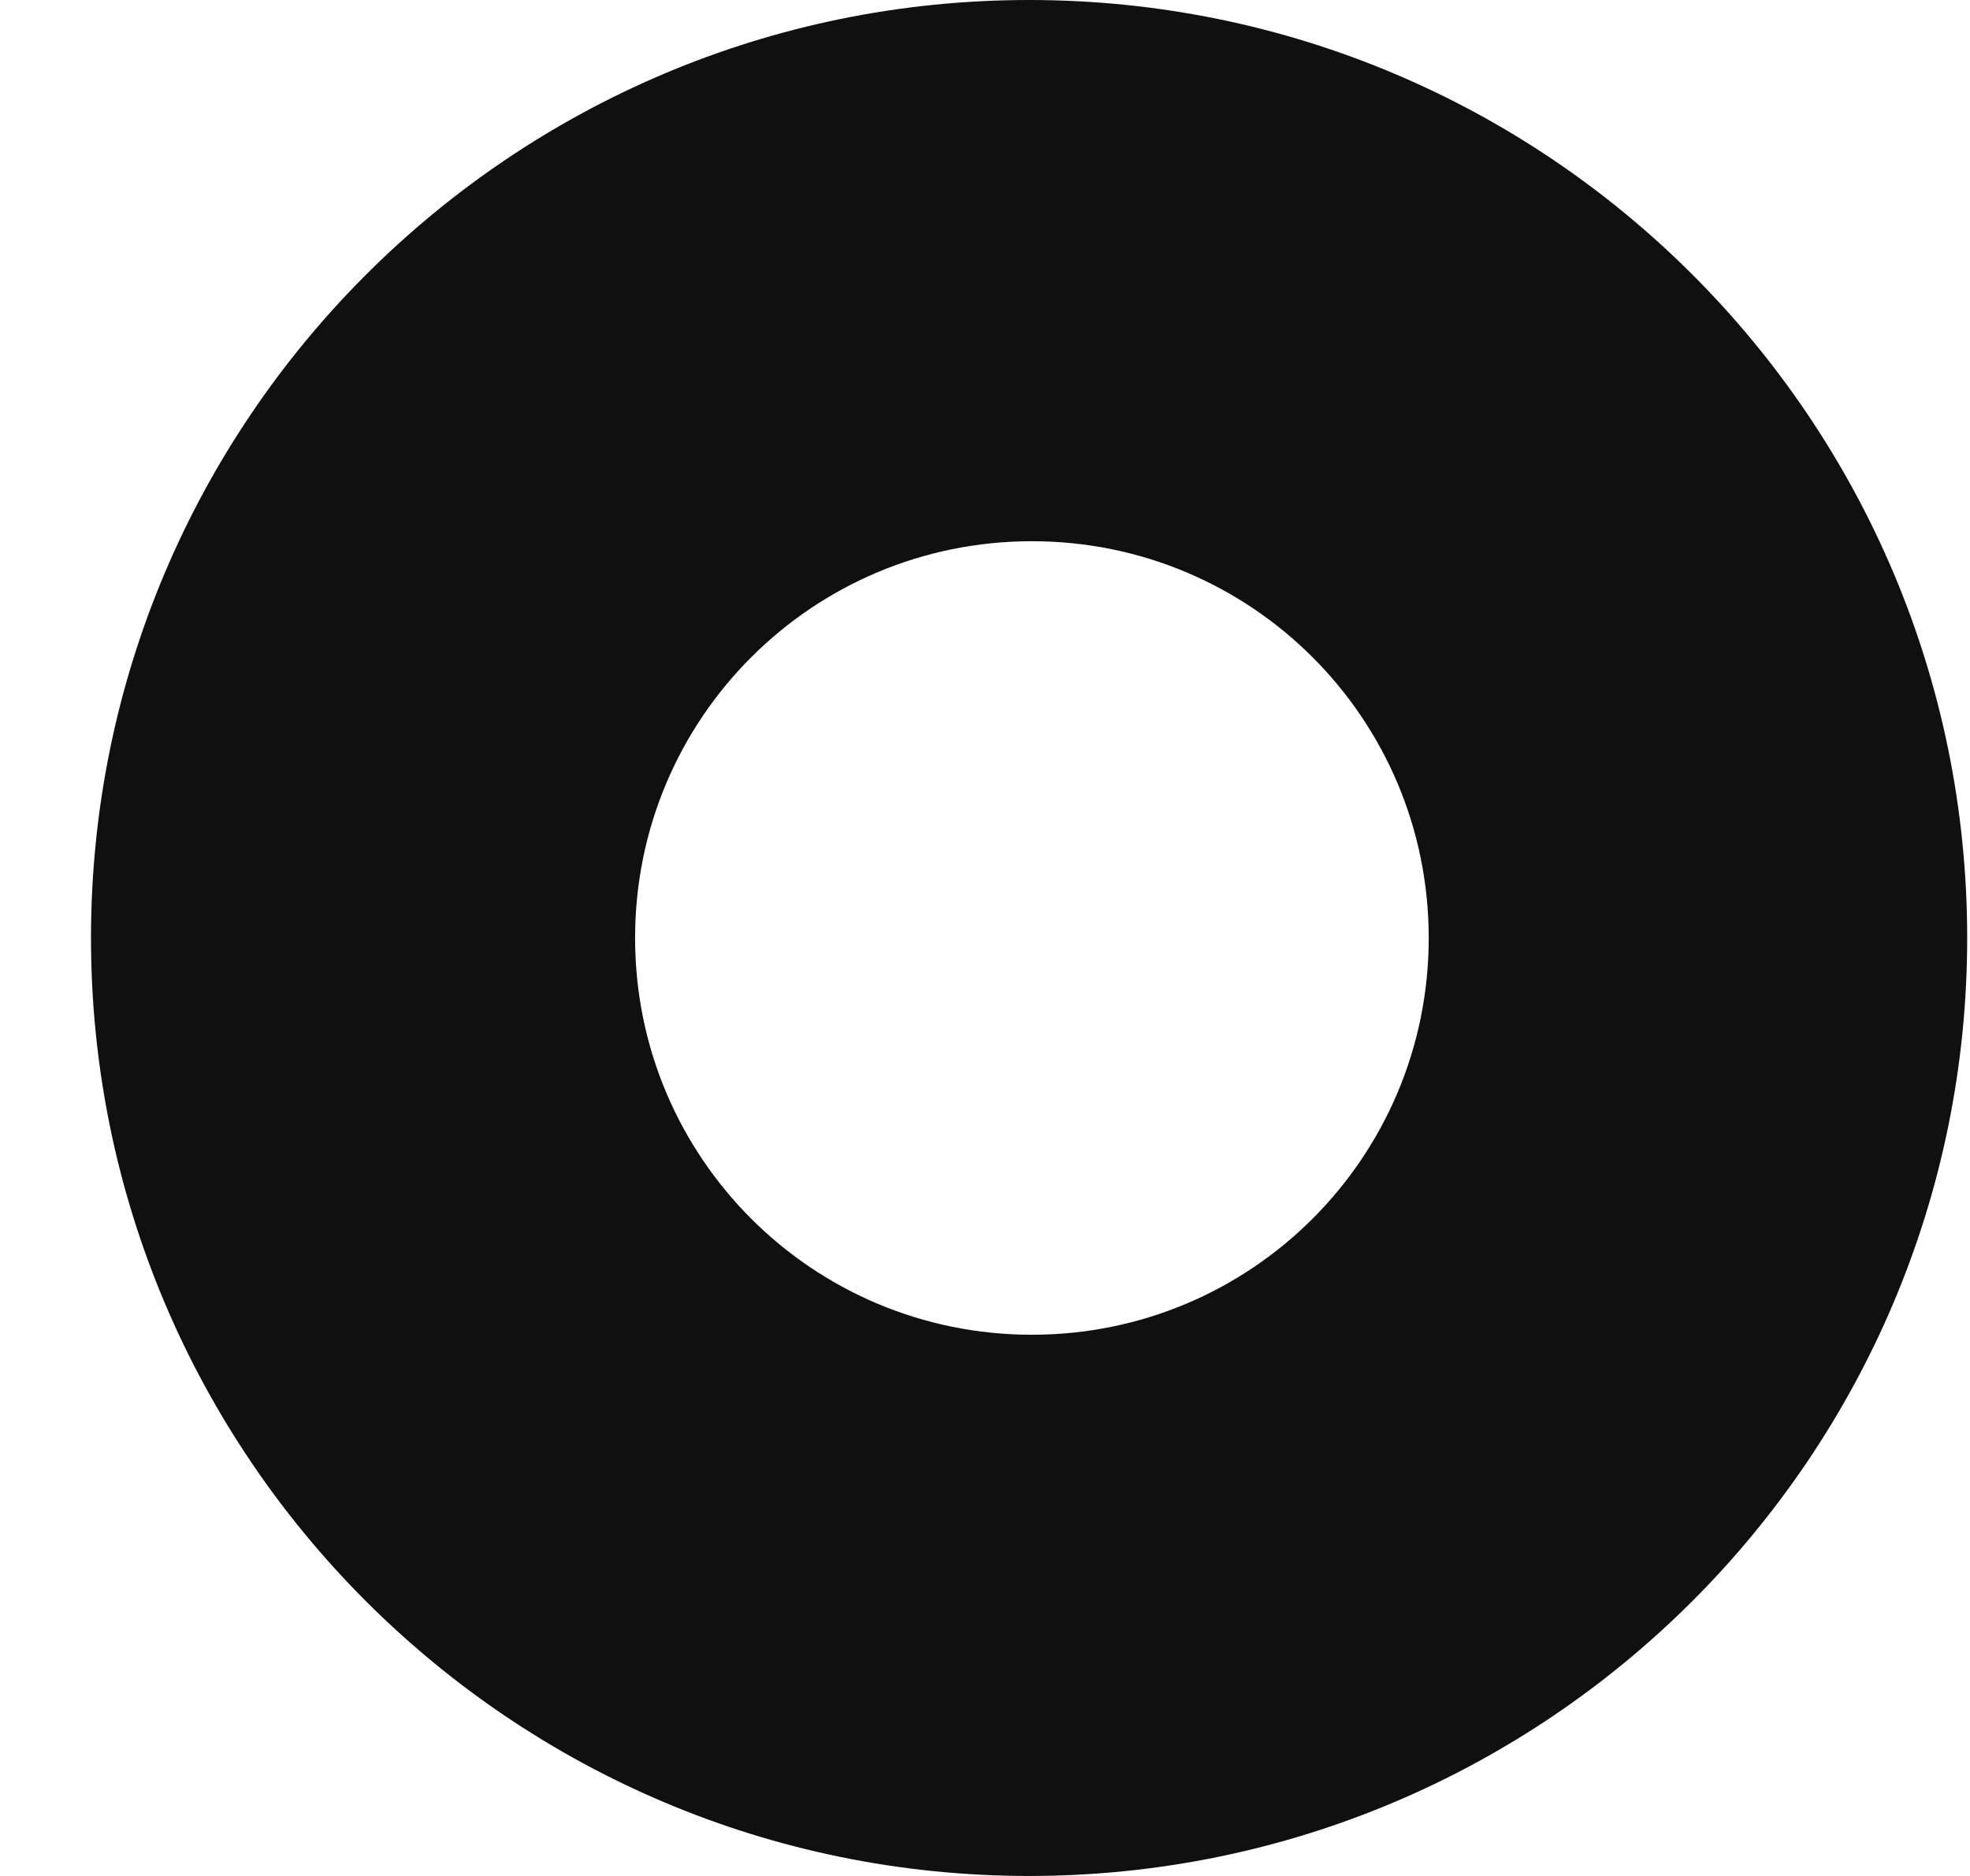 <svg width="21" height="20" viewBox="0 0 21 20" fill="none" xmlns="http://www.w3.org/2000/svg">
<path d="M10.97 0C5.45 0 0.97 4.48 0.97 10C0.97 15.52 5.45 20 10.97 20C16.49 20 20.97 15.52 20.97 10C20.97 4.48 16.5 0 10.97 0ZM11 14.23C8.66 14.23 6.77 12.34 6.77 10C6.77 7.66 8.66 5.77 11 5.77C13.34 5.77 15.23 7.66 15.23 10C15.23 12.34 13.34 14.23 11 14.23Z" fill="#101010"/>
</svg>
